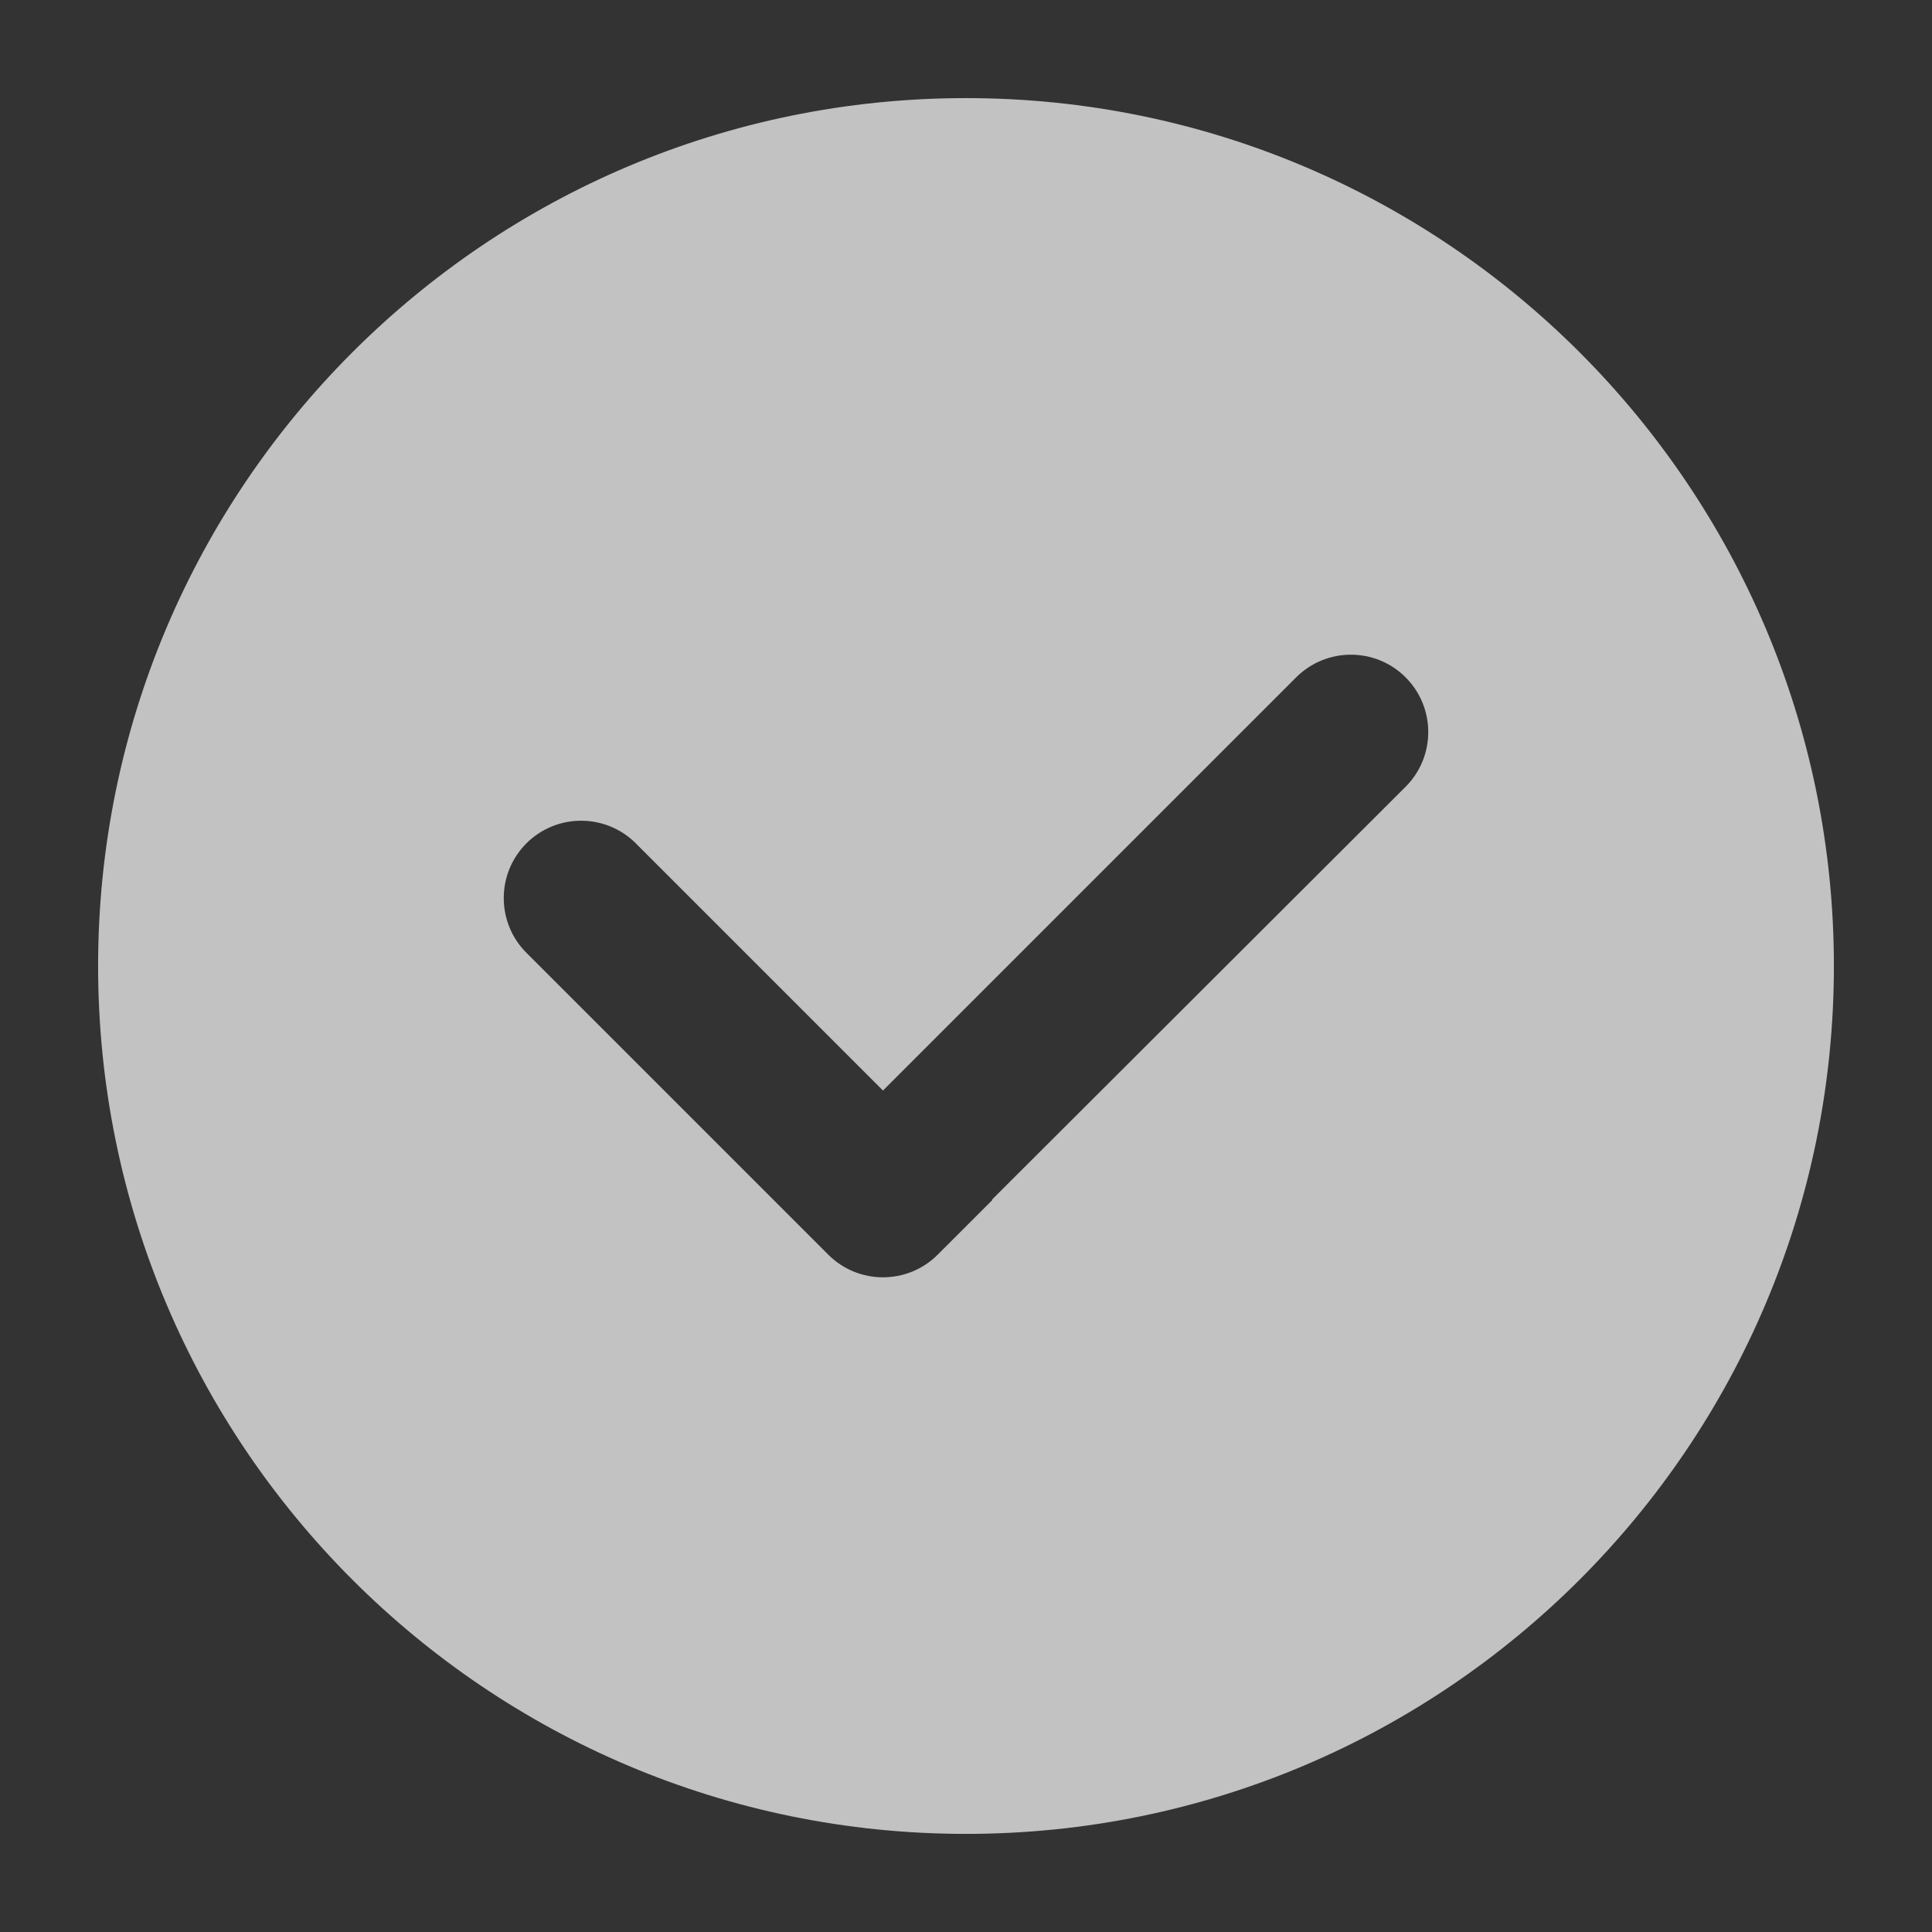 <?xml version="1.0" encoding="utf-8"?>
<!-- Generator: Adobe Illustrator 18.0.0, SVG Export Plug-In . SVG Version: 6.00 Build 0)  -->
<!DOCTYPE svg PUBLIC "-//W3C//DTD SVG 1.1//EN" "http://www.w3.org/Graphics/SVG/1.1/DTD/svg11.dtd">
<svg version="1.1" id="Layer_1" xmlns="http://www.w3.org/2000/svg" xmlns:xlink="http://www.w3.org/1999/xlink" x="0px" y="0px"
	 viewBox="0 0 512 512" enable-background="new 0 0 512 512" xml:space="preserve">
<rect x="0" y="0" width="512" height="512" fill="#333333" stroke="none"/>
<path opacity="0.7" fill="#FFFFFF" enable-background="new    " d="M256,26C129,26,26,129,26,256s103,230,230,230s230-103,230-230
	S383,26,256,26z M372.5,208.5L262.9,317.9l0.1,0.1l-14.5,14.5l0,0l0,0c-8,8-21,8-29,0l0,0l0,0l-14.7-14.7l-65.3-65.3c-8-8-8-21,0-29
	s21-8,29,0L234,289l0,0l0.3,0.3L234,289l109.5-109.5c8-8,21-8,29,0S380.5,200.5,372.5,208.5z"/>
</svg>
